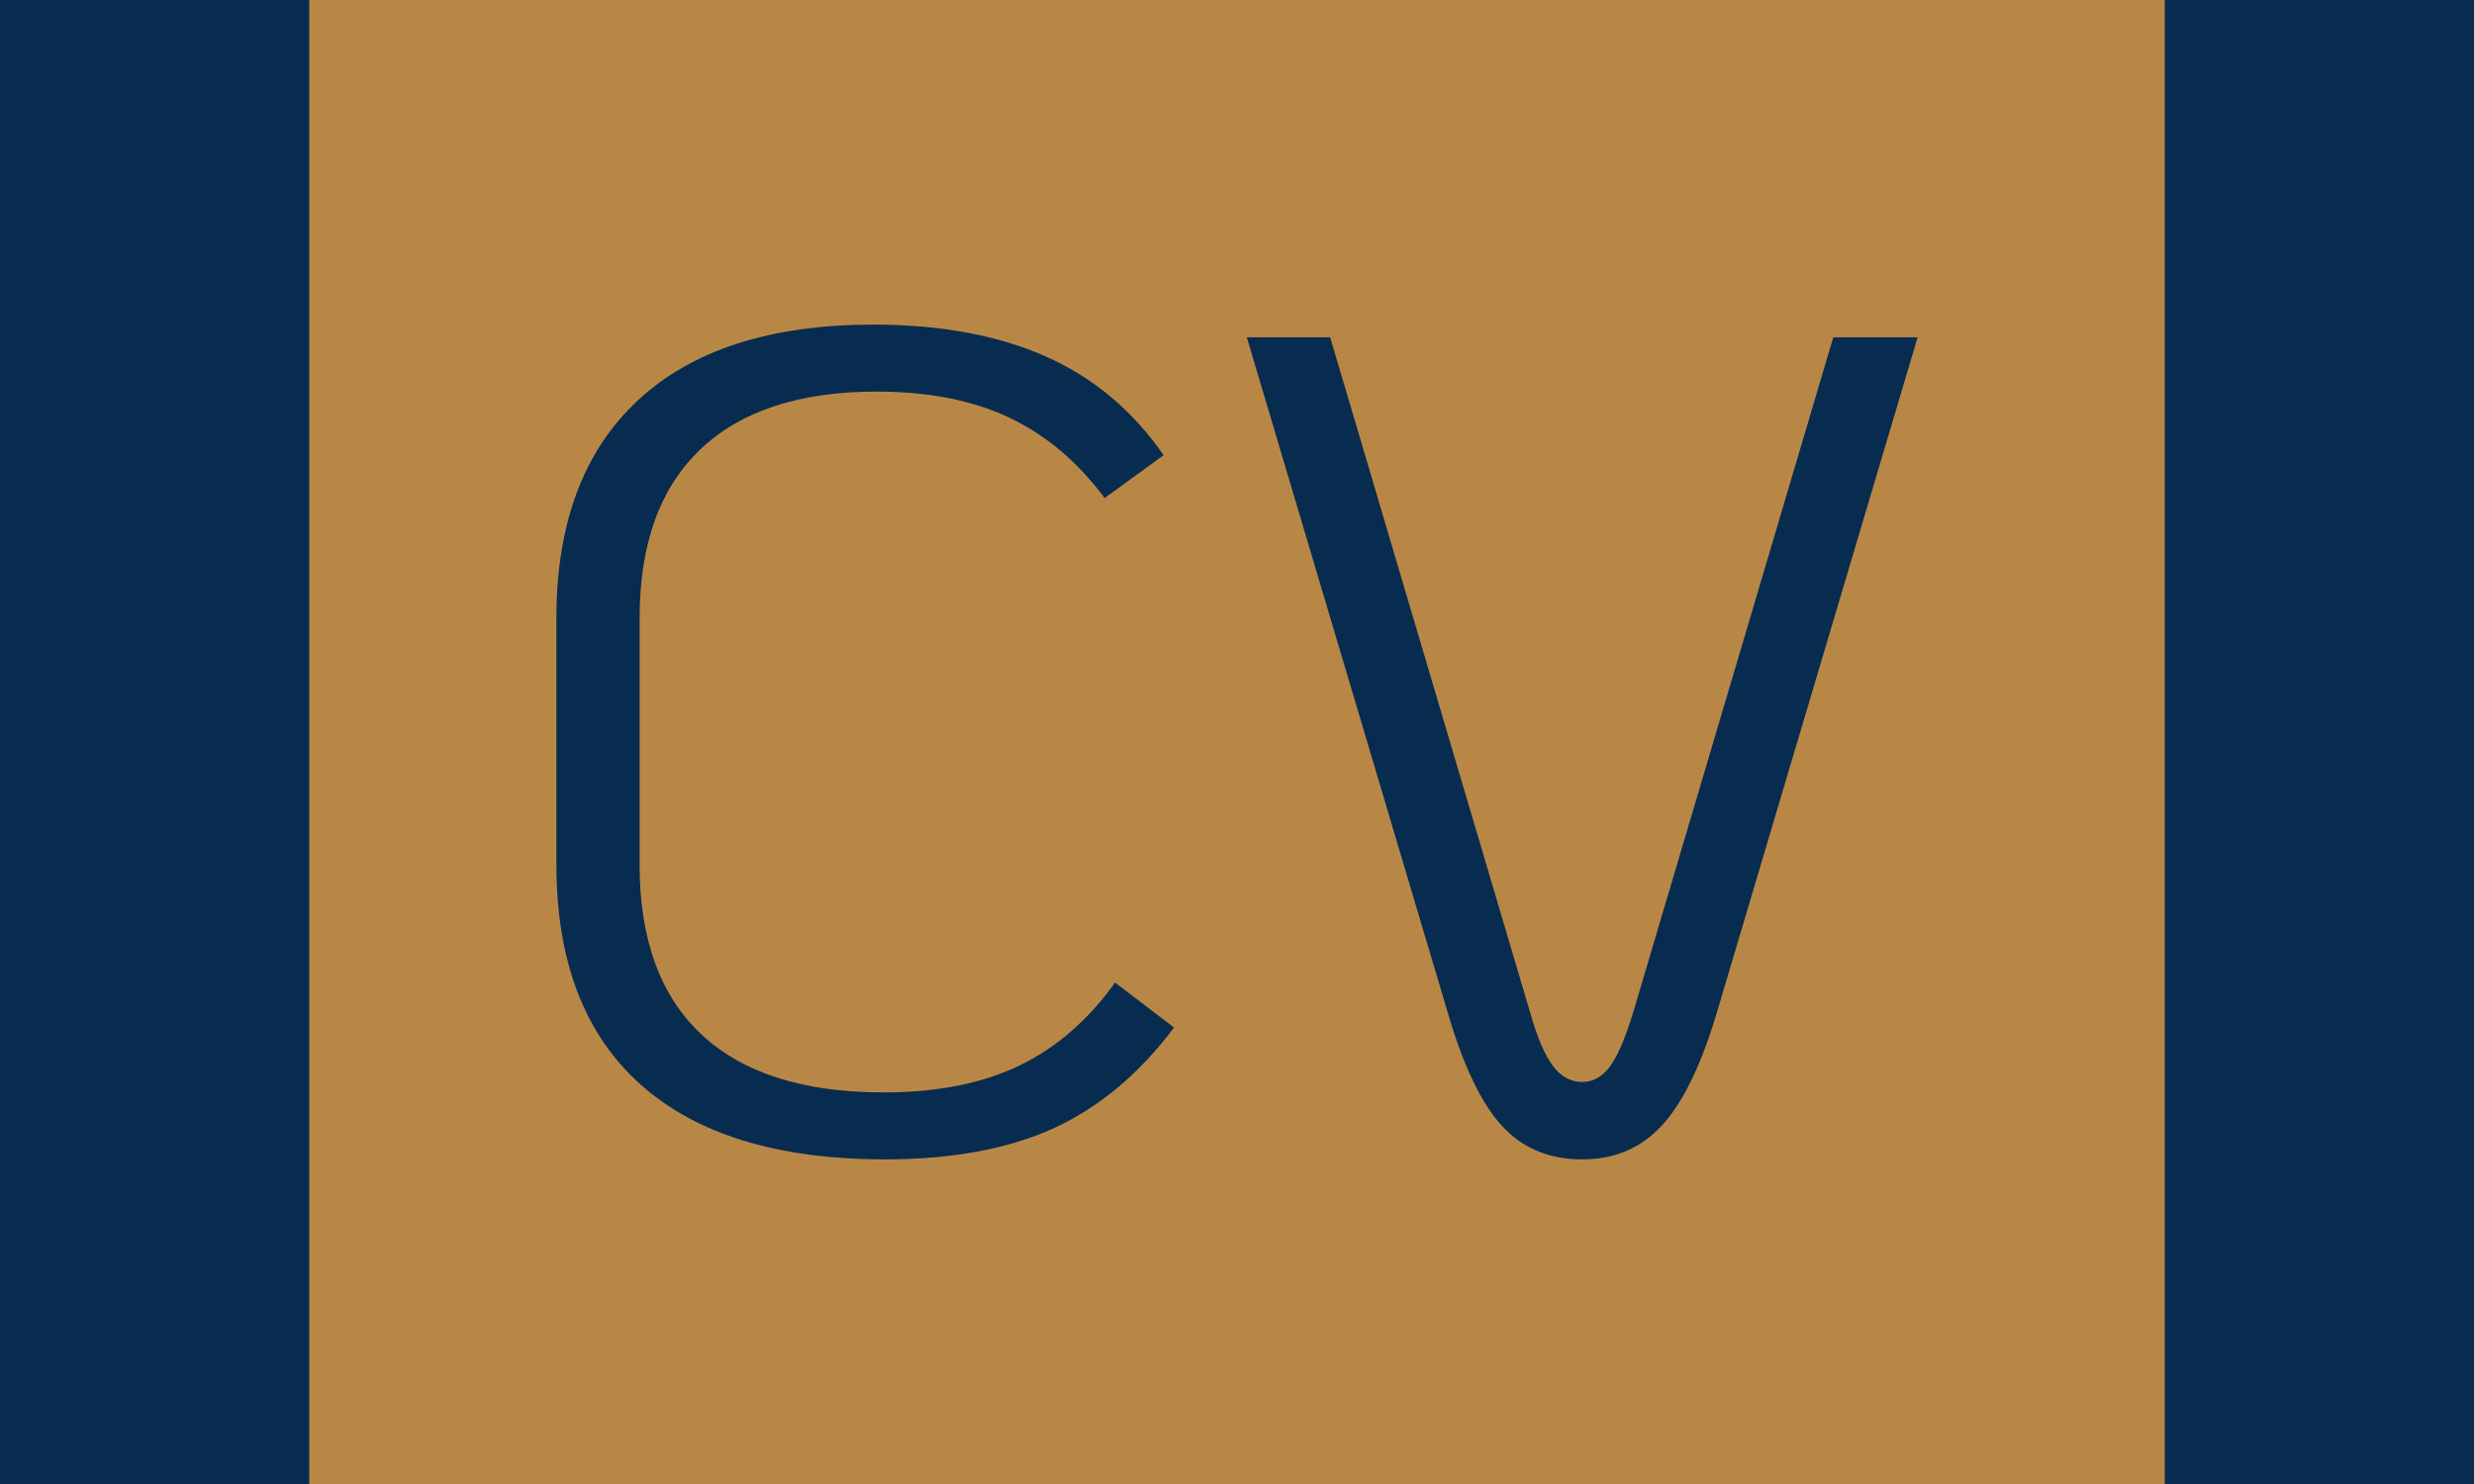 <svg xmlns="http://www.w3.org/2000/svg" version="1.1" xmlns:xlink="http://www.w3.org/1999/xlink" xmlns:svgjs="http://svgjs.com/svgjs" width="100%" height="100%" viewBox="0 0 1000 600"><rect width="1000" height="600" x="0" y="0" fill="#072c50"/><g><rect width="333.333" height="333.333" rx="13.333" ry="13.333" y="77.778" fill="#b88746" transform="matrix(2.25,0,0,2.25,0,-250)" x="55.556"/><path d="M158.967 319.444Q130.081 319.444 115.018 305.939Q99.954 292.434 99.954 266.463L99.954 266.463L99.954 222.224Q99.954 196.657 114.614 183.036Q129.244 169.444 156.889 169.444L156.889 169.444Q174.954 169.444 187.853 175.158Q200.724 180.872 209.034 192.905L209.034 192.905L198.444 200.61Q191.172 190.828 181.303 186.153Q171.433 181.478 157.495 181.478L157.495 181.478Q136.718 181.478 125.81 191.867Q114.902 202.255 114.902 222.224L114.902 222.224L114.902 266.463Q114.902 286.634 126.041 297.022Q137.151 307.411 158.765 307.411L158.765 307.411Q173.078 307.411 183.063 302.621Q193.048 297.83 200.32 287.673L200.32 287.673L210.91 295.753Q201.56 308.219 189.296 313.846Q177.032 319.444 158.967 319.444L158.967 319.444ZM284.236 319.444Q275.32 319.444 269.808 313.413Q264.296 307.411 260.141 293.271L260.141 293.271L223.983 171.724L238.959 171.724L274.887 293.069Q276.762 299.706 278.956 302.621Q281.12 305.535 284.236 305.535L284.236 305.535Q287.151 305.535 289.229 302.736Q291.306 299.908 293.384 293.069L293.384 293.069L329.34 171.724L344.49 171.724L308.361 293.271Q304.206 307.18 298.579 313.327Q292.98 319.444 284.236 319.444L284.236 319.444Z " fill="#072c50" transform="matrix(2.25,0,0,2.25,0,-250)"/><path d="MNaN 244.444 " fill="#b88746" transform="matrix(2.25,0,0,2.25,0,-250)"/></g></svg>